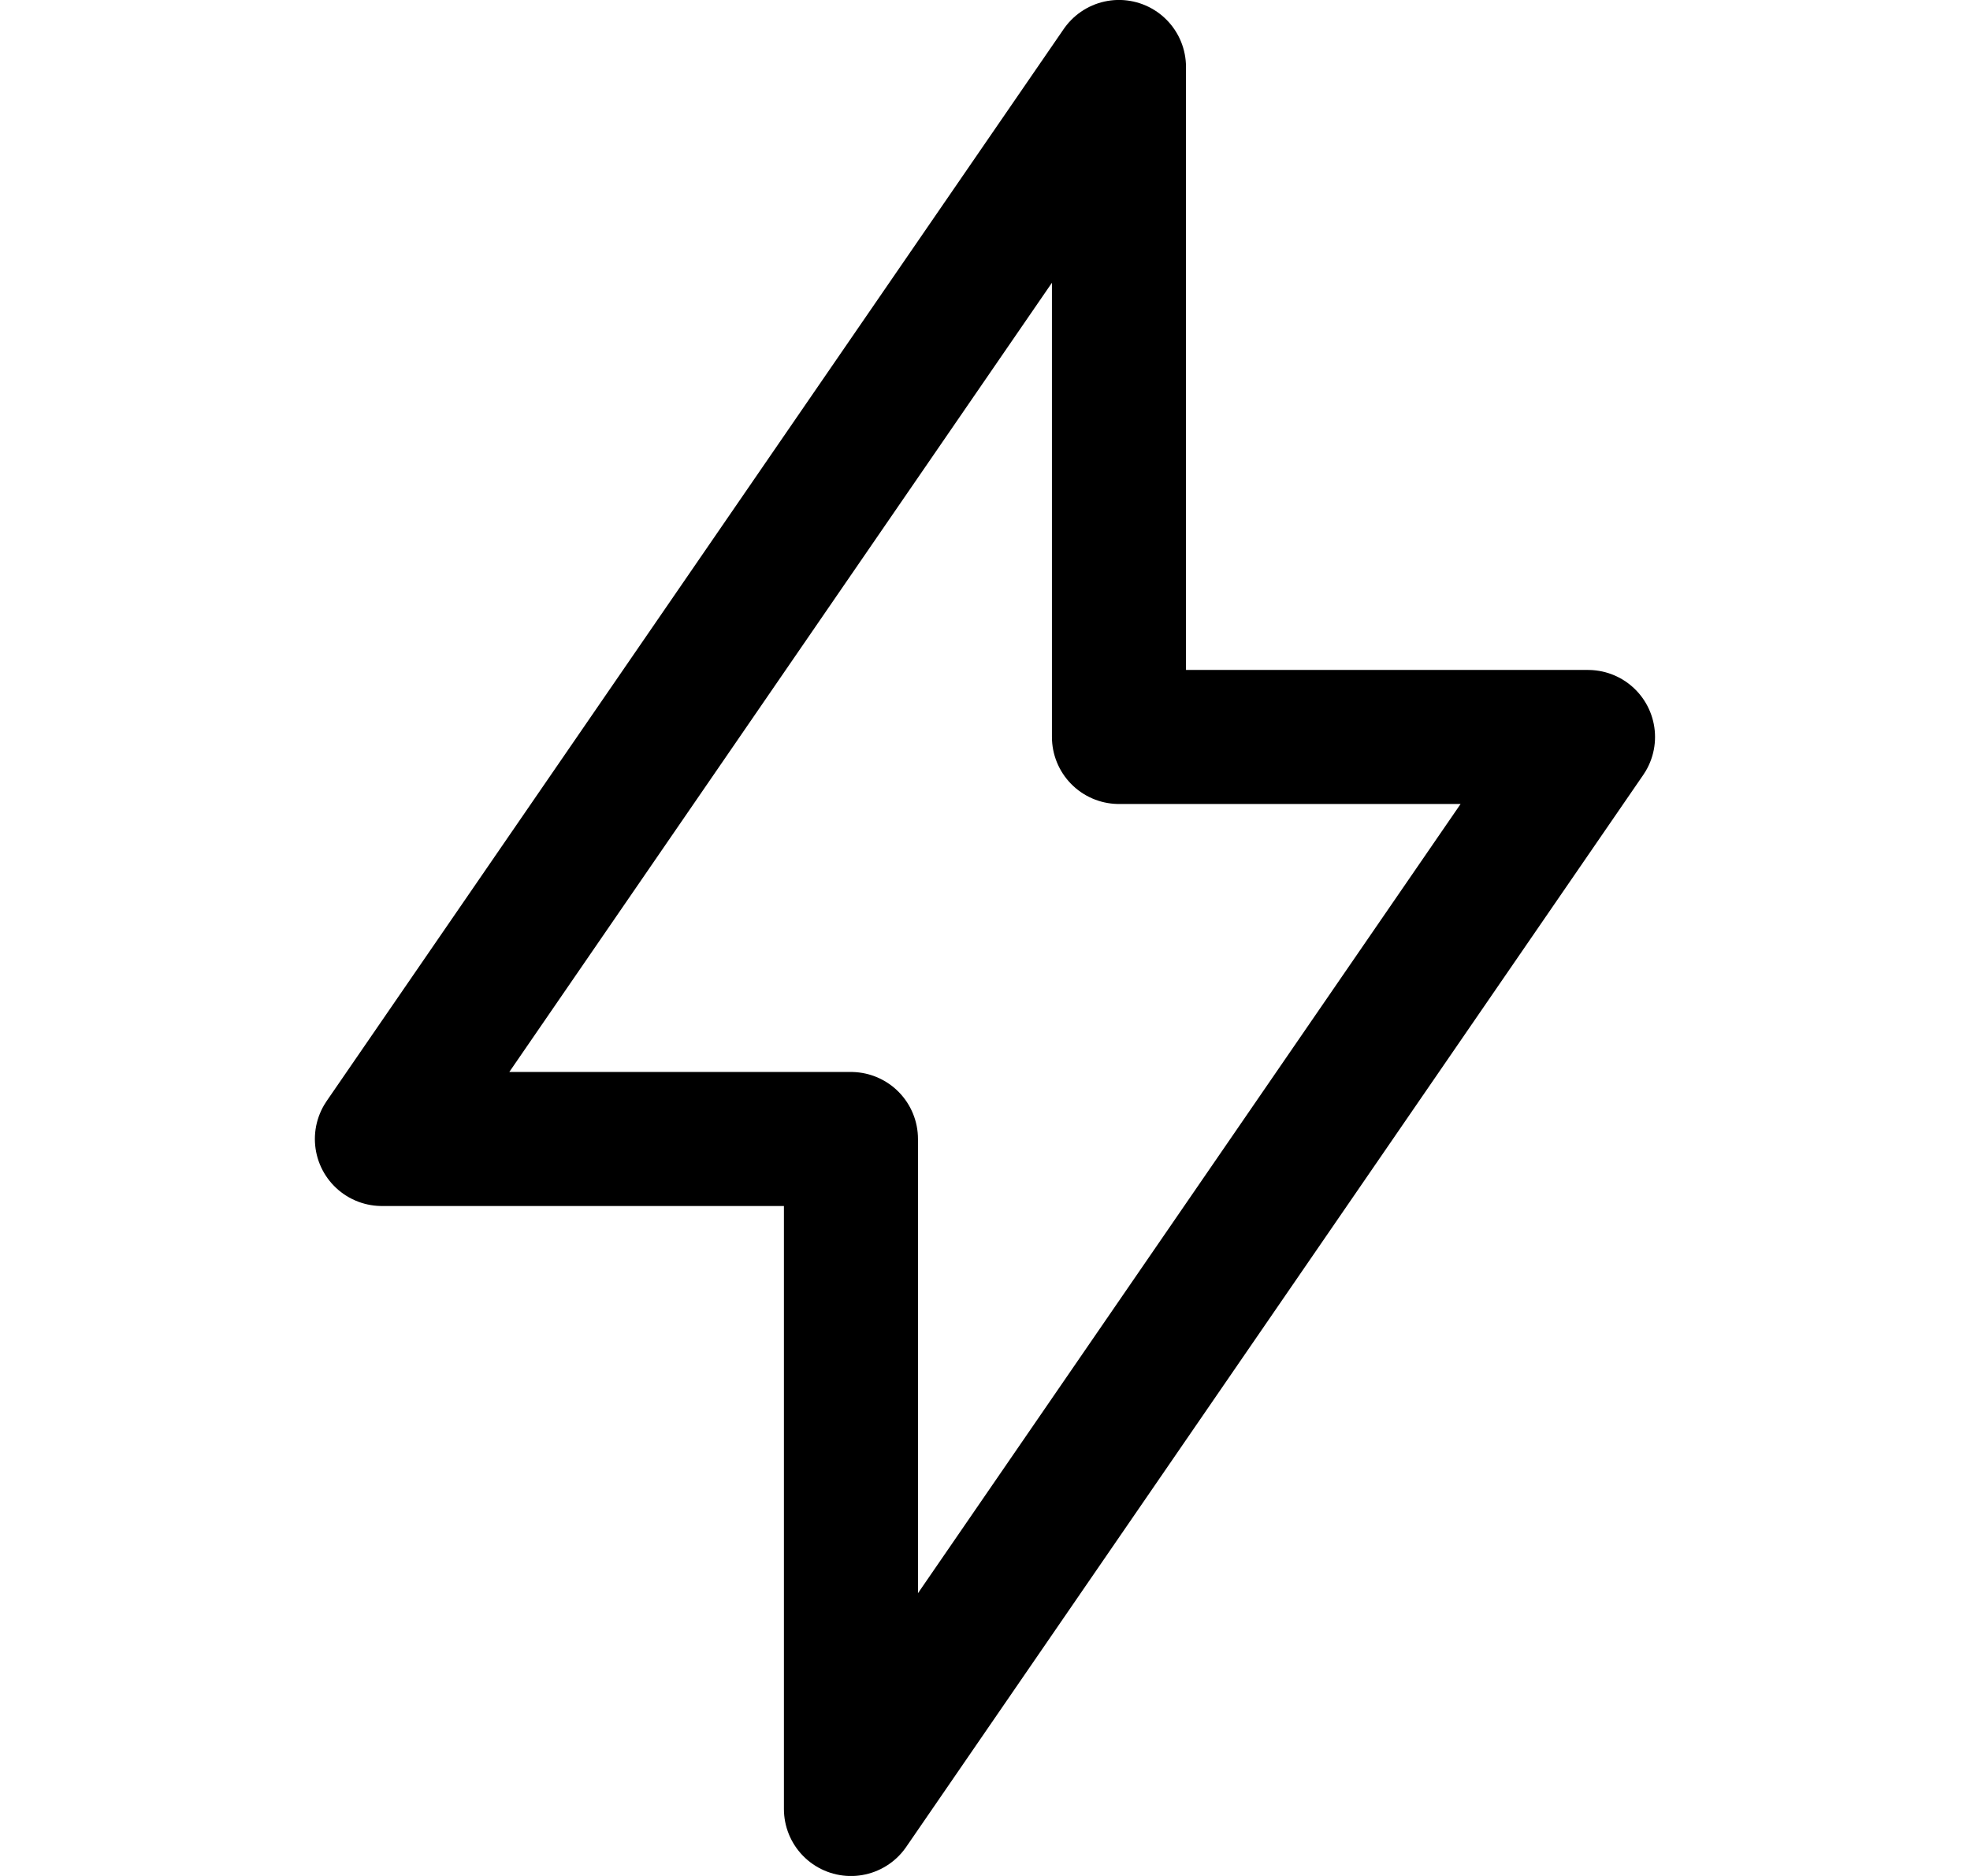 <svg width="21" height="20" viewBox="0 0 21 20" fill="none" xmlns="http://www.w3.org/2000/svg">
    <path d="M11.928 0.714V7.857H16.928L9.071 19.286V12.143H4.071L11.928 0.714Z"
        stroke="black" stroke-width="1.429" stroke-linecap="round" stroke-linejoin="round" />
</svg>
